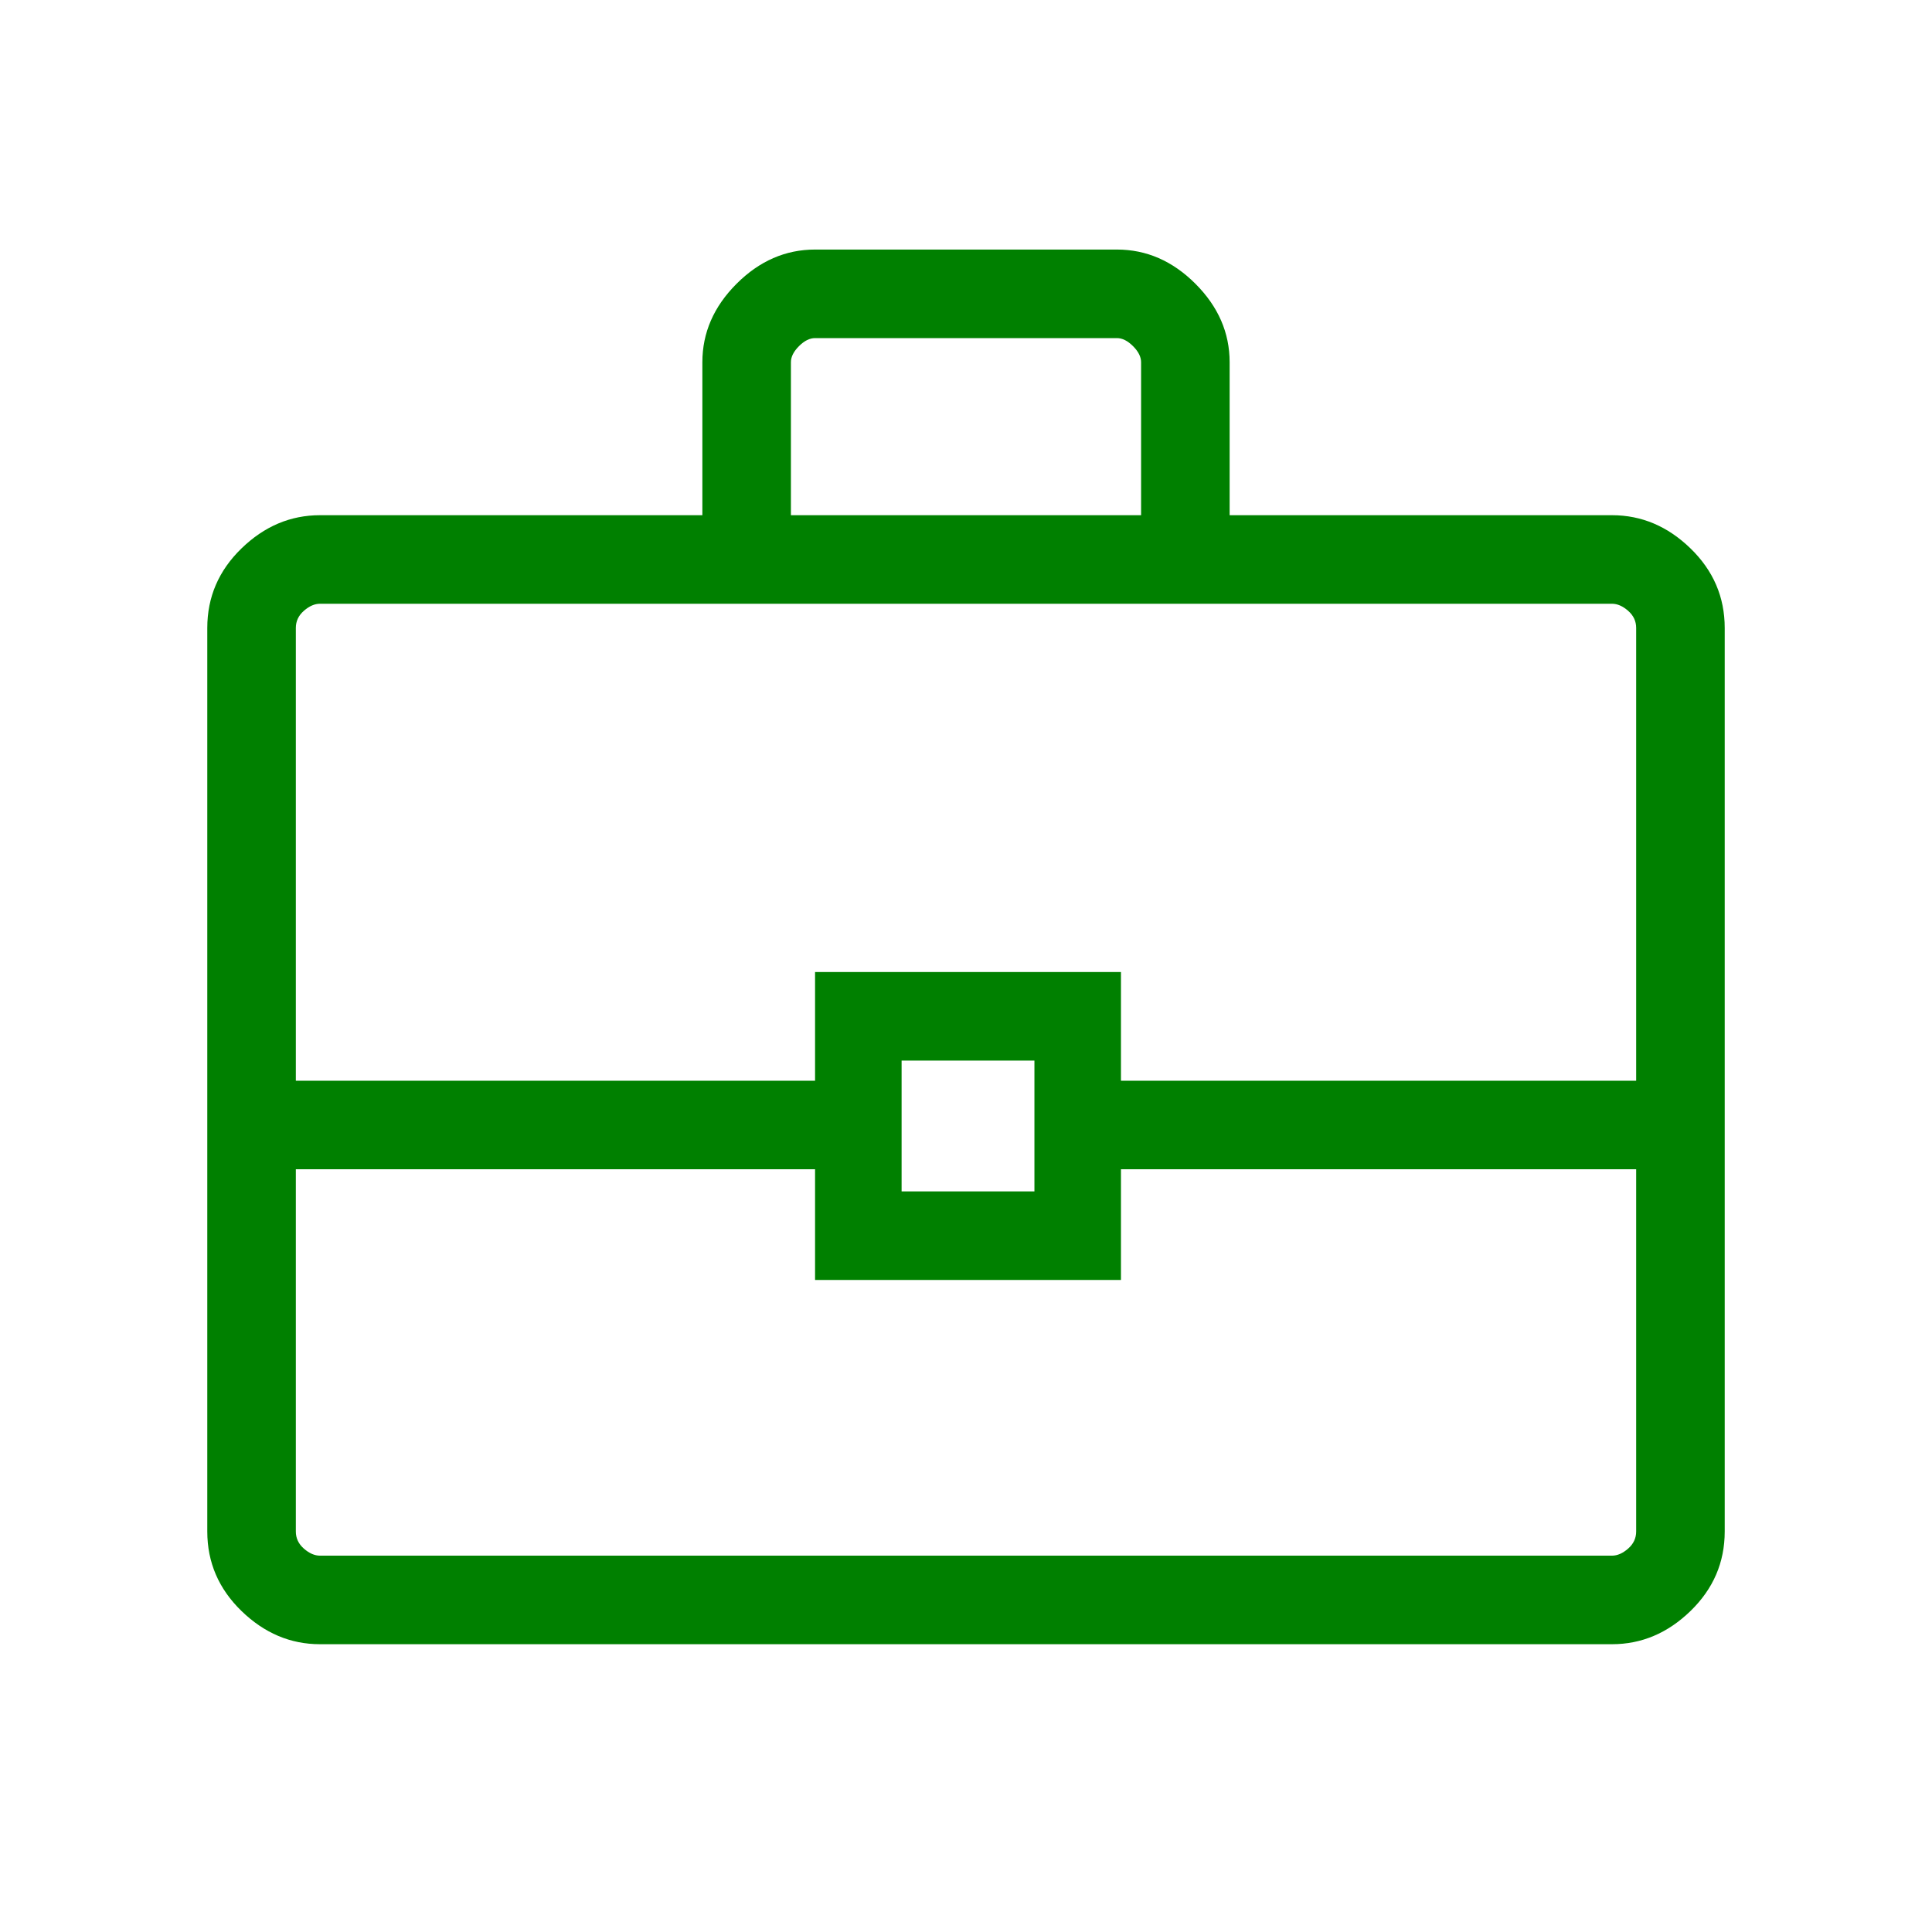 <svg xmlns="http://www.w3.org/2000/svg" height="48" width="48"><path d="M7.95 40.85q-1.1 0-1.95-.825-.85-.825-.85-1.975V15.6q0-1.15.85-1.975.85-.825 1.95-.825h9.5V9q0-1.1.85-1.95.85-.85 1.95-.85h7.5q1.1 0 1.95.85.85.85.85 1.95v3.8h9.5q1.1 0 1.95.825.85.825.85 1.975v22.45q0 1.15-.85 1.975-.85.825-1.95.825Zm11.7-28.05h8.7V9q0-.2-.2-.4t-.4-.2h-7.5q-.2 0-.4.2t-.2.4Zm21 16.25h-12.8v2.75h-7.6v-2.75H7.35v9q0 .25.2.425t.4.175h32.1q.2 0 .4-.175t.2-.425Zm-18.25.55h3.3v-3.25h-3.3ZM7.35 26.85h12.9v-2.7h7.6v2.7h12.8V15.6q0-.25-.2-.425t-.4-.175H7.95q-.2 0-.4.175t-.2.425ZM24 27.95Z" fill='green'/></svg>